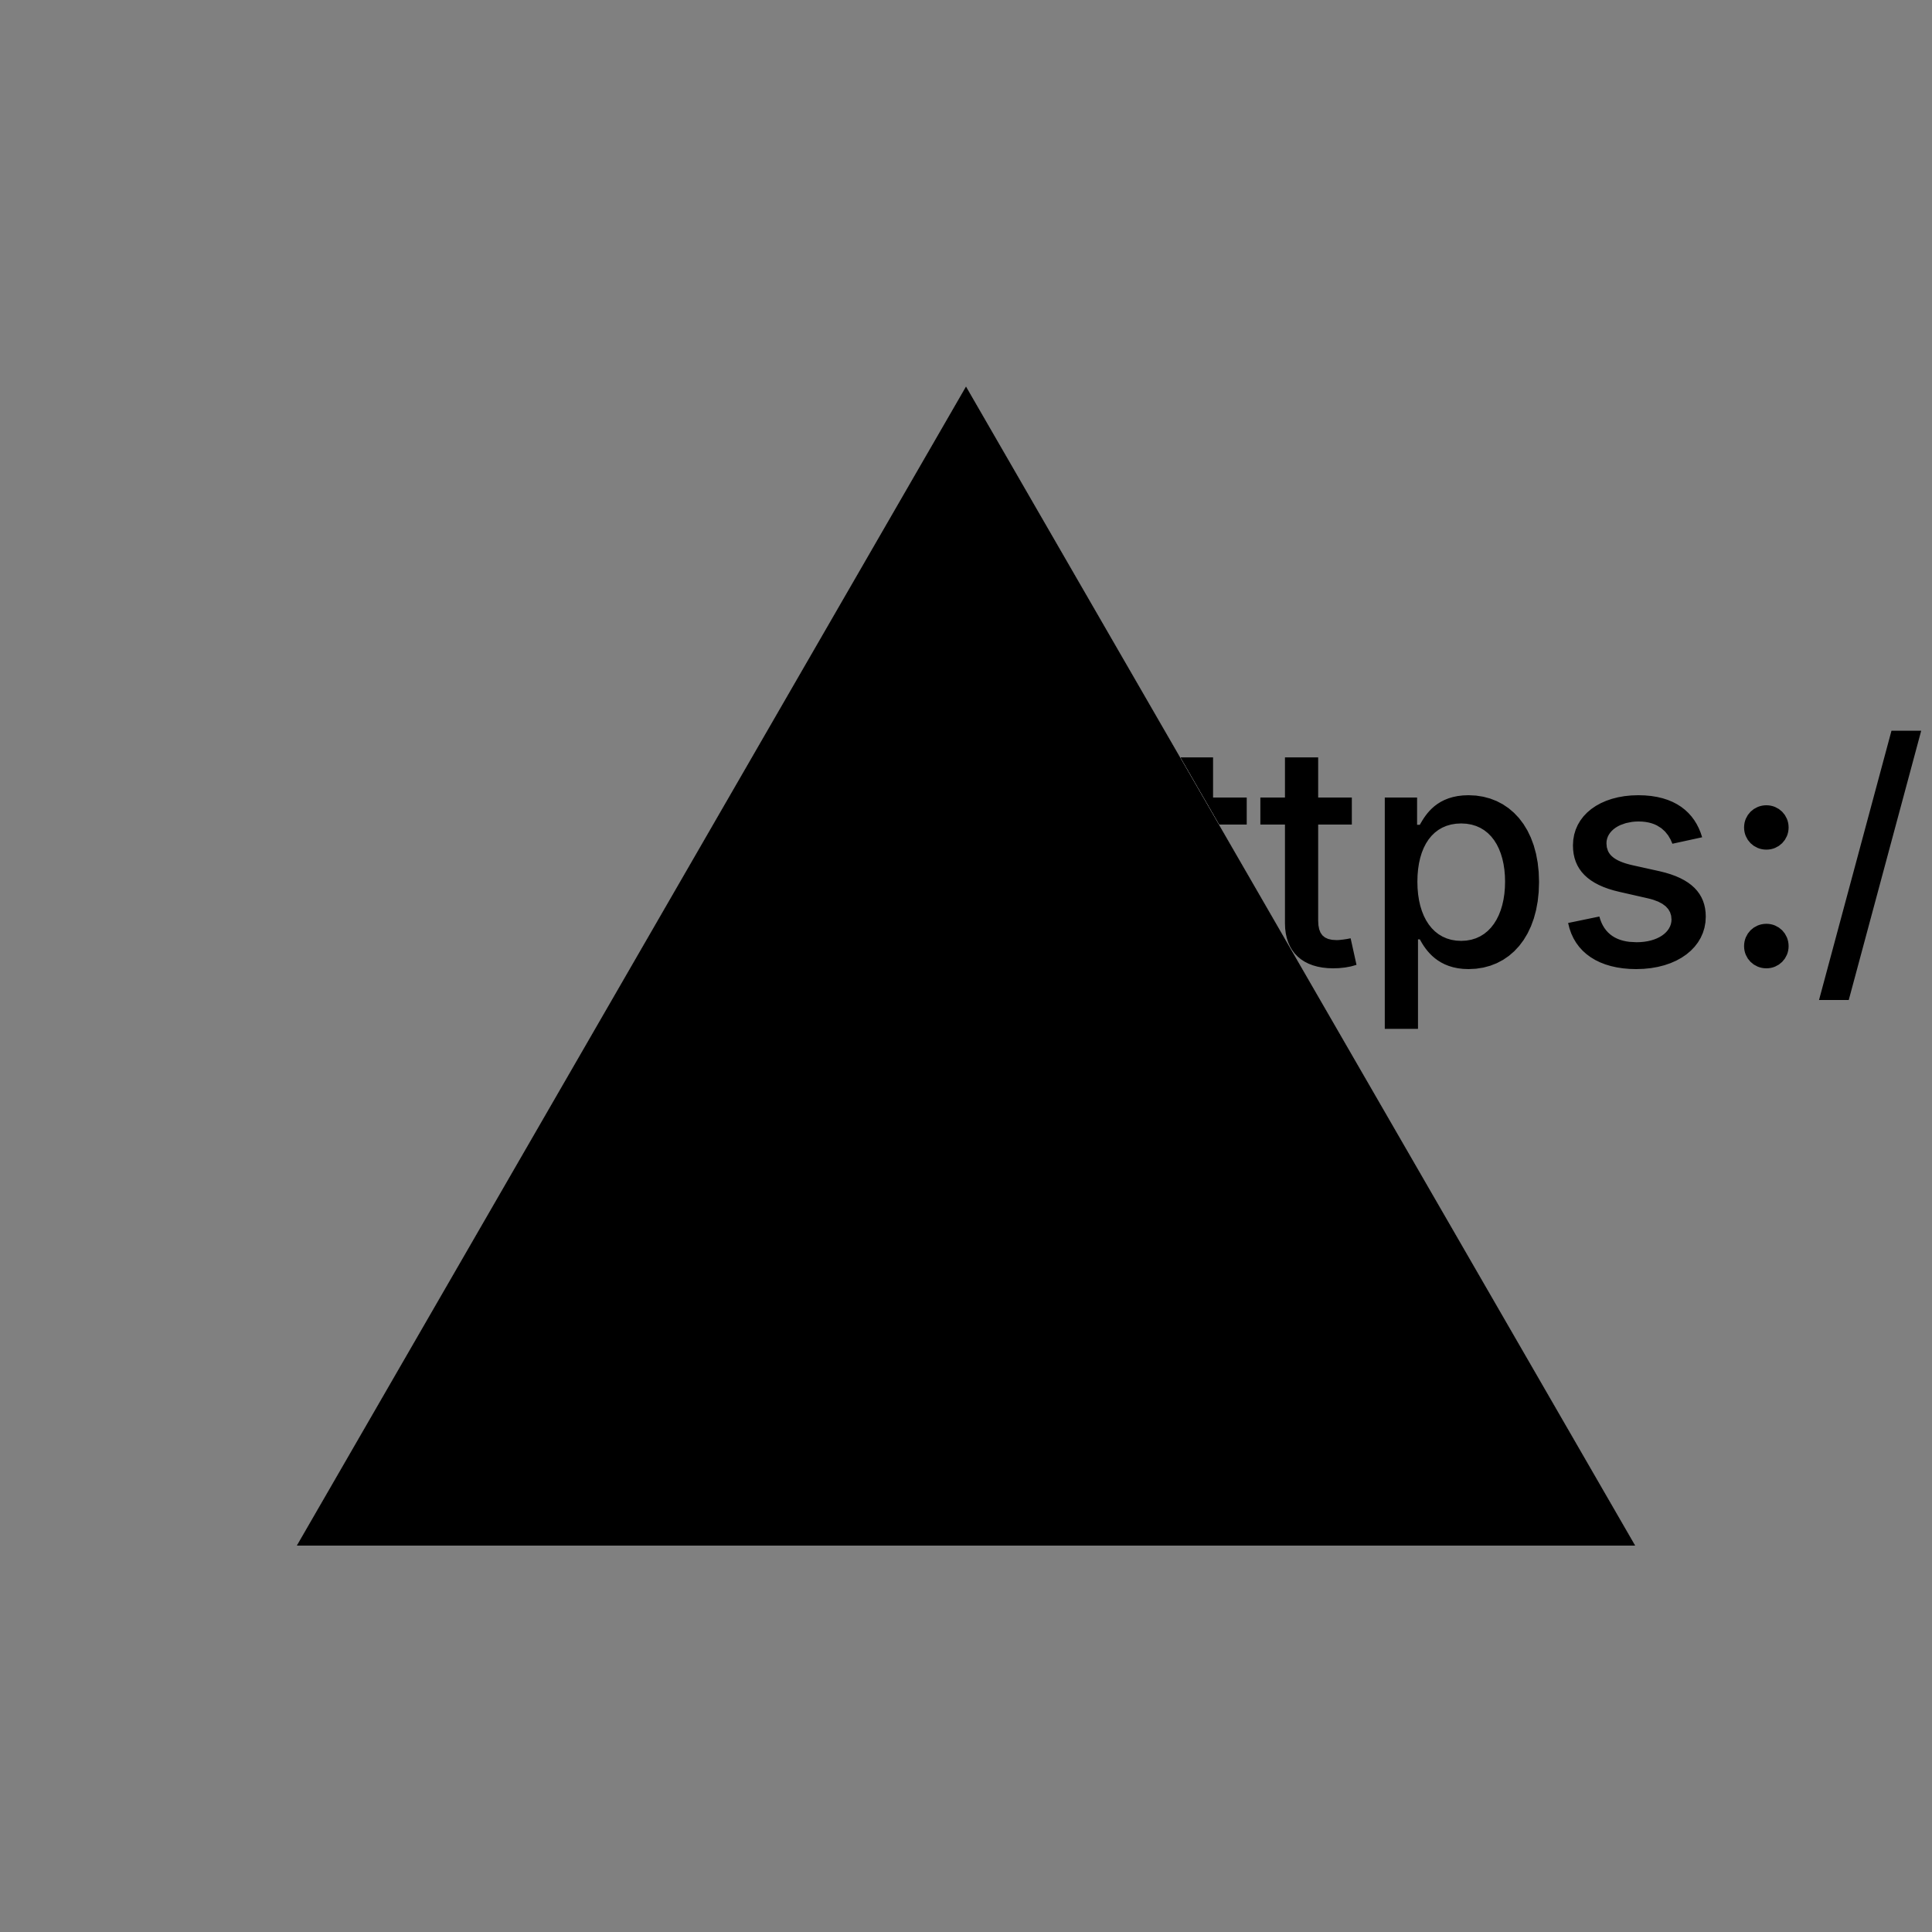 <?xml version="1.0" encoding="UTF-8"?>
<!DOCTYPE svg>
<svg
  data-animation-duration="10s"
  preserveAspectRatio="xMidYMid meet"
  version="1.1"
  viewBox="-50 -50 100 100"
  xmlns:xlink="http://www.w3.org/1999/xlink"
  xmlns="http://www.w3.org/2000/svg"
>
  <rect x="-50" y="-50" width="100" height="100" fill="#808080" stroke="none"/>
  <title>
    ANIMATION 32 - VARIATION A
  </title>
  <desc>
    <p>See this animation in action here: <a href="https://andrew.wang-hoyer.com/experiments/svg-animations/32/a" target="_blank" rel="noopener">https://andrew.wang-hoyer.com/experiments/svg-animations/32/a</a>.</p>
    <p>Generator source code : <a href="https://github.com/ndrwhr/svg-animation-src/tree/master/site/_svgs/generators/animations/32/a.js" target="_blank" rel="noopener">https://github.com/ndrwhr/svg-animation-src/tree/master/site/_svgs/generators/animations/32/a.js</a>.</p>
    <p>All generated files and source code are released under the following license:</p>
    <p>MIT License</p>
    <p>Copyright (c) 2018-present Andrew Hoyer</p>
    <p>Permission is hereby granted, free of charge, to any person obtaining a copy of this software and associated documentation files (the &quot;Software&quot;), to deal in the Software without restriction, including without limitation the rights to use, copy, modify, merge, publish, distribute, sublicense, and/or sell copies of the Software, and to permit persons to whom the Software is furnished to do so, subject to the following conditions:</p>
    <p>The above copyright notice and this permission notice shall be included in all copies or substantial portions of the Software.</p>
    <p>THE SOFTWARE IS PROVIDED &quot;AS IS&quot;, WITHOUT WARRANTY OF ANY KIND, EXPRESS OR IMPLIED, INCLUDING BUT NOT LIMITED TO THE WARRANTIES OF MERCHANTABILITY, FITNESS FOR A PARTICULAR PURPOSE AND NONINFRINGEMENT. IN NO EVENT SHALL THE AUTHORS OR COPYRIGHT HOLDERS BE LIABLE FOR ANY CLAIM, DAMAGES OR OTHER LIABILITY, WHETHER IN AN ACTION OF CONTRACT, TORT OR OTHERWISE, ARISING FROM, OUT OF OR IN CONNECTION WITH THE SOFTWARE OR THE USE OR OTHER DEALINGS IN THE SOFTWARE.</p>
  </desc>
  <style>
    /* <![CDATA[ */
      .svg-32-a-polygon {
        stroke: none;
        fill: white;
      }
      
      .svg-32-a-polygon.svg-32-a-dark {
        fill: black;
      }
      
      .svg-32-a-animated-group {
        animation: svg-32-a-main-anim 10s linear infinite;
      }
      
      @keyframes svg-32-a-main-anim {
        0% {
          transform: rotate(0deg) scale(1);
        }
      
        1% {
          transform: rotate(1.2deg) scale(.965);
        }
      
        2% {
          transform: rotate(2.4deg) scale(.933);
        }
      
        3% {
          transform: rotate(3.6deg) scale(.904);
        }
      
        4% {
          transform: rotate(4.8deg) scale(.876);
        }
      
        5% {
          transform: rotate(6deg) scale(.851);
        }
      
        6% {
          transform: rotate(7.2deg) scale(.827);
        }
      
        7% {
          transform: rotate(8.4deg) scale(.805);
        }
      
        8% {
          transform: rotate(9.6deg) scale(.784);
        }
      
        9% {
          transform: rotate(10.8deg) scale(.765);
        }
      
        10% {
          transform: rotate(12deg) scale(.747);
        }
      
        11% {
          transform: rotate(13.2deg) scale(.73);
        }
      
        12% {
          transform: rotate(14.4deg) scale(.715);
        }
      
        13% {
          transform: rotate(15.6deg) scale(.7);
        }
      
        14% {
          transform: rotate(16.8deg) scale(.686);
        }
      
        15% {
          transform: rotate(18deg) scale(.673);
        }
      
        16% {
          transform: rotate(19.2deg) scale(.661);
        }
      
        17% {
          transform: rotate(20.4deg) scale(.649);
        }
      
        18% {
          transform: rotate(21.6deg) scale(.638);
        }
      
        19% {
          transform: rotate(22.8deg) scale(.628);
        }
      
        20% {
          transform: rotate(24deg) scale(.618);
        }
      
        21% {
          transform: rotate(25.2deg) scale(.609);
        }
      
        22% {
          transform: rotate(26.4deg) scale(.6);
        }
      
        23% {
          transform: rotate(27.6deg) scale(.592);
        }
      
        24% {
          transform: rotate(28.8deg) scale(.585);
        }
      
        25% {
          transform: rotate(30deg) scale(.577);
        }
      
        26% {
          transform: rotate(31.2deg) scale(.571);
        }
      
        27% {
          transform: rotate(32.4deg) scale(.564);
        }
      
        28% {
          transform: rotate(33.6deg) scale(.558);
        }
      
        29% {
          transform: rotate(34.8deg) scale(.553);
        }
      
        30% {
          transform: rotate(36deg) scale(.547);
        }
      
        31% {
          transform: rotate(37.2deg) scale(.542);
        }
      
        32% {
          transform: rotate(38.4deg) scale(.538);
        }
      
        33% {
          transform: rotate(39.6deg) scale(.533);
        }
      
        34% {
          transform: rotate(40.8deg) scale(.529);
        }
      
        35% {
          transform: rotate(42deg) scale(.526);
        }
      
        36% {
          transform: rotate(43.2deg) scale(.522);
        }
      
        37% {
          transform: rotate(44.4deg) scale(.519);
        }
      
        38% {
          transform: rotate(45.6deg) scale(.516);
        }
      
        39% {
          transform: rotate(46.8deg) scale(.514);
        }
      
        40% {
          transform: rotate(48deg) scale(.511);
        }
      
        41% {
          transform: rotate(49.2deg) scale(.509);
        }
      
        42% {
          transform: rotate(50.4deg) scale(.507);
        }
      
        43% {
          transform: rotate(51.6deg) scale(.505);
        }
      
        44% {
          transform: rotate(52.8deg) scale(.504);
        }
      
        45% {
          transform: rotate(54deg) scale(.503);
        }
      
        46% {
          transform: rotate(55.2deg) scale(.502);
        }
      
        47% {
          transform: rotate(56.4deg) scale(.501);
        }
      
        48% {
          transform: rotate(57.6deg) scale(.5);
        }
      
        49% {
          transform: rotate(58.8deg) scale(.5);
        }
      
        50% {
          transform: rotate(60deg) scale(.5);
        }
      
        51% {
          transform: rotate(61.2deg) scale(.5);
        }
      
        52% {
          transform: rotate(62.4deg) scale(.5);
        }
      
        53% {
          transform: rotate(63.6deg) scale(.501);
        }
      
        54% {
          transform: rotate(64.8deg) scale(.502);
        }
      
        55% {
          transform: rotate(66deg) scale(.503);
        }
      
        56% {
          transform: rotate(67.2deg) scale(.504);
        }
      
        57% {
          transform: rotate(68.4deg) scale(.505);
        }
      
        58% {
          transform: rotate(69.6deg) scale(.507);
        }
      
        59% {
          transform: rotate(70.8deg) scale(.509);
        }
      
        60% {
          transform: rotate(72deg) scale(.511);
        }
      
        61% {
          transform: rotate(73.2deg) scale(.514);
        }
      
        62% {
          transform: rotate(74.4deg) scale(.516);
        }
      
        63% {
          transform: rotate(75.6deg) scale(.519);
        }
      
        64% {
          transform: rotate(76.8deg) scale(.522);
        }
      
        65% {
          transform: rotate(78deg) scale(.526);
        }
      
        66% {
          transform: rotate(79.2deg) scale(.529);
        }
      
        67% {
          transform: rotate(80.4deg) scale(.533);
        }
      
        68% {
          transform: rotate(81.6deg) scale(.538);
        }
      
        69% {
          transform: rotate(82.8deg) scale(.542);
        }
      
        70% {
          transform: rotate(84deg) scale(.547);
        }
      
        71% {
          transform: rotate(85.2deg) scale(.553);
        }
      
        72% {
          transform: rotate(86.4deg) scale(.558);
        }
      
        73% {
          transform: rotate(87.6deg) scale(.564);
        }
      
        74% {
          transform: rotate(88.8deg) scale(.571);
        }
      
        75% {
          transform: rotate(90deg) scale(.577);
        }
      
        76% {
          transform: rotate(91.2deg) scale(.585);
        }
      
        77% {
          transform: rotate(92.4deg) scale(.592);
        }
      
        78% {
          transform: rotate(93.6deg) scale(.6);
        }
      
        79% {
          transform: rotate(94.8deg) scale(.609);
        }
      
        80% {
          transform: rotate(96deg) scale(.618);
        }
      
        81% {
          transform: rotate(97.2deg) scale(.628);
        }
      
        82% {
          transform: rotate(98.4deg) scale(.638);
        }
      
        83% {
          transform: rotate(99.6deg) scale(.649);
        }
      
        84% {
          transform: rotate(100.8deg) scale(.661);
        }
      
        85% {
          transform: rotate(102deg) scale(.673);
        }
      
        86% {
          transform: rotate(103.2deg) scale(.686);
        }
      
        87% {
          transform: rotate(104.4deg) scale(.7);
        }
      
        88% {
          transform: rotate(105.6deg) scale(.715);
        }
      
        89% {
          transform: rotate(106.8deg) scale(.73);
        }
      
        90% {
          transform: rotate(108deg) scale(.747);
        }
      
        91% {
          transform: rotate(109.2deg) scale(.765);
        }
      
        92% {
          transform: rotate(110.4deg) scale(.784);
        }
      
        93% {
          transform: rotate(111.6deg) scale(.805);
        }
      
        94% {
          transform: rotate(112.8deg) scale(.827);
        }
      
        95% {
          transform: rotate(114deg) scale(.851);
        }
      
        96% {
          transform: rotate(115.2deg) scale(.876);
        }
      
        97% {
          transform: rotate(116.4deg) scale(.904);
        }
      
        98% {
          transform: rotate(117.6deg) scale(.933);
        }
      
        99% {
          transform: rotate(118.8deg) scale(.965);
        }
      
        100% {
          transform: rotate(120deg) scale(1);
        }
      }
      
    /* ]]> */
  </style>
  <g
    class="svg-32-a-g"
    transform="translate(0, 10)"
  >
    <polygon
      class="svg-32-a-polygon svg-32-a-dark"
      points="0,-40 34.641,20 -34.641,20"
    />
    <g
      class="svg-32-a-g svg-32-a-animated-group"
    >
      <polygon
        class="svg-32-a-polygon"
        points="0,-40 34.641,20 -34.641,20"
      />
      <g
        class="svg-32-a-g svg-32-a-animated-group"
      >
        <polygon
          class="svg-32-a-polygon svg-32-a-dark"
          points="0,-40 34.641,20 -34.641,20"
        />
        <g
          class="svg-32-a-g svg-32-a-animated-group"
        >
          <polygon
            class="svg-32-a-polygon"
            points="0,-40 34.641,20 -34.641,20"
          />
          <g
            class="svg-32-a-g svg-32-a-animated-group"
          >
            <polygon
              class="svg-32-a-polygon svg-32-a-dark"
              points="0,-40 34.641,20 -34.641,20"
            />
            <g
              class="svg-32-a-g svg-32-a-animated-group"
            >
              <polygon
                class="svg-32-a-polygon"
                points="0,-40 34.641,20 -34.641,20"
              />
              <g
                class="svg-32-a-g svg-32-a-animated-group"
              >
                <polygon
                  class="svg-32-a-polygon svg-32-a-dark"
                  points="0,-40 34.641,20 -34.641,20"
                />
              </g>
            </g>
          </g>
        </g>
      </g>
    </g>
  </g>
</svg>
